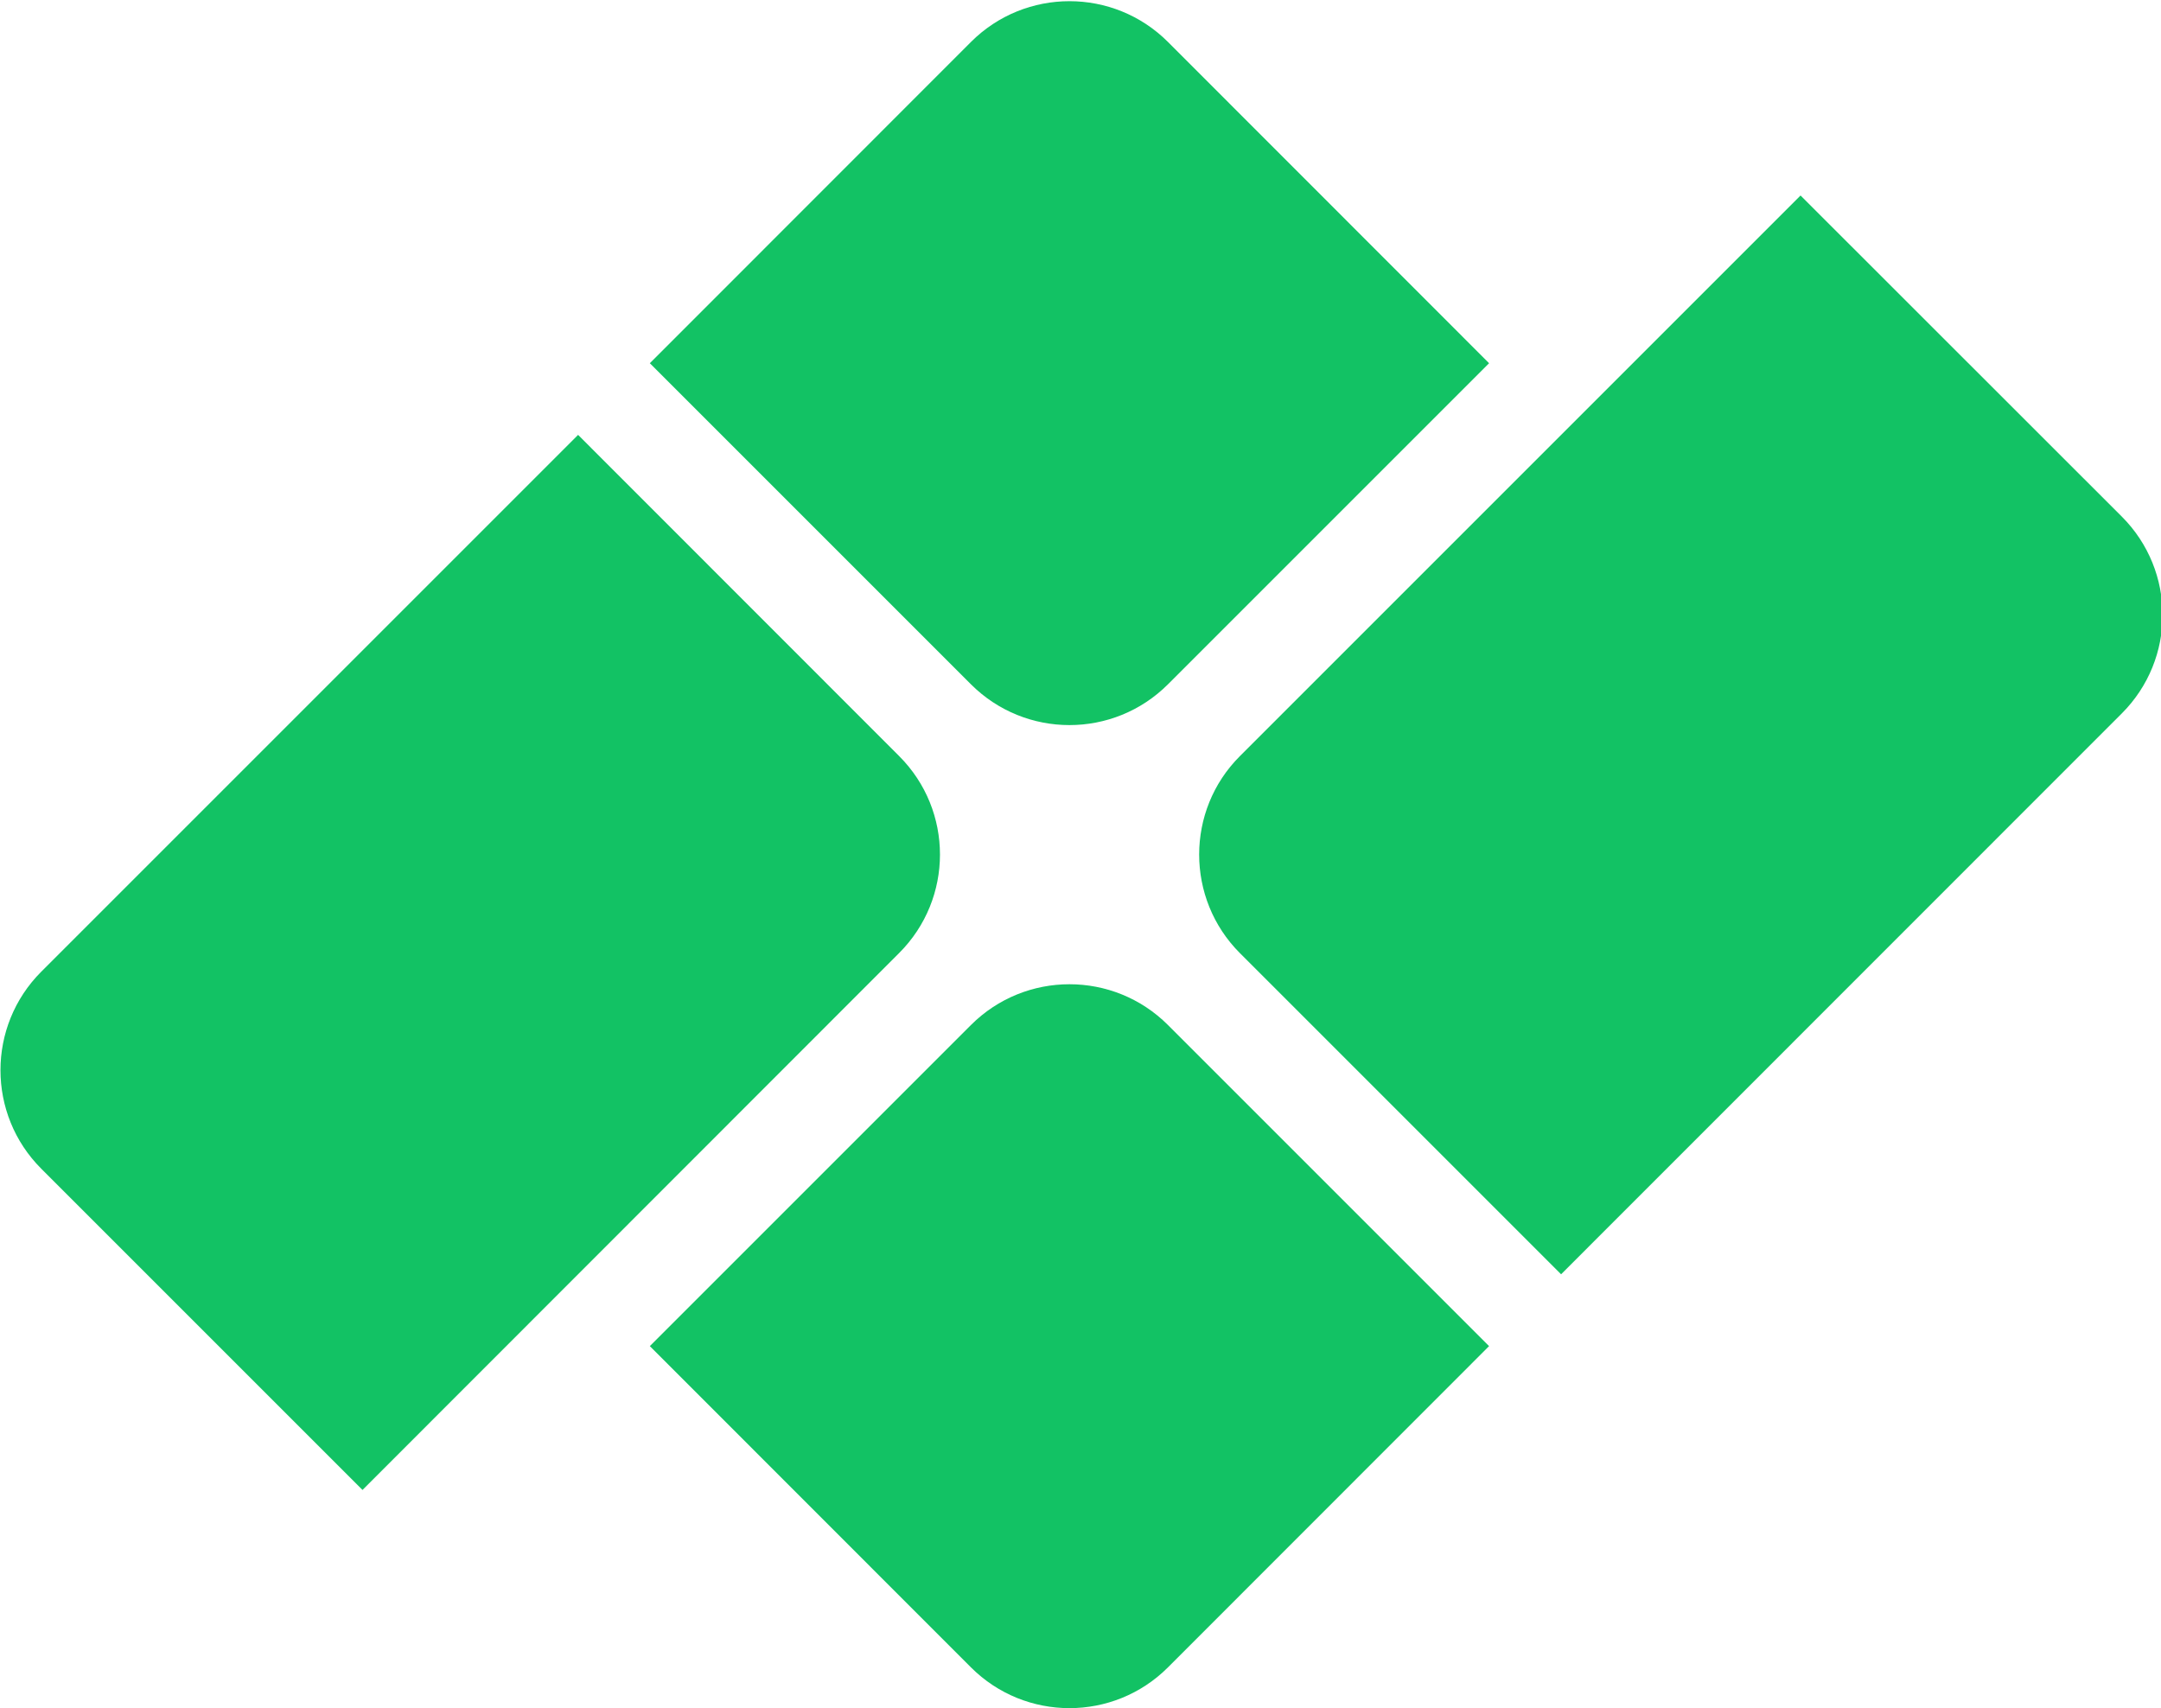 <?xml version="1.0" encoding="utf-8"?>
<!-- Generator: Adobe Illustrator 27.0.1, SVG Export Plug-In . SVG Version: 6.00 Build 0)  -->
<svg version="1.1" id="Layer_1" xmlns="http://www.w3.org/2000/svg" xmlns:xlink="http://www.w3.org/1999/xlink" x="0px" y="0px"
	 viewBox="0 0 1366.3 1080" style="enable-background:new 0 0 1366.3 1080;" xml:space="preserve">
<style type="text/css">
	.st0{fill-rule:evenodd;clip-rule:evenodd;fill:#12C264;}
</style>
<g>
	<g>
		<g>
			<g>
				<g transform="translate(-1096 -490) translate(820 442) translate(38 48) translate(238.3 .6)">
					<g transform="translate(0 5.756)">
						<path class="st0" d="M25.8,608l339.4-339.4l203,203.1c34.4,34.4,34.4,90.1,0,124.5L228.9,935.7L25.8,732.6
							C-8.6,698.2-8.6,642.4,25.8,608"/>
					</g>
					<g transform="translate(8.467 .054)">
						<path class="st0" d="M402.1,229l203-203.1c34.4-34.4,90.2-34.4,124.6,0l203,203.1l-203,203c-34.4,34.4-90.2,34.4-124.6,0
							L402.1,229z"/>
					</g>
					<g transform="translate(8.467 13.014)">
						<path class="st0" d="M402.1,837.5l203-203c34.4-34.4,90.2-34.4,124.6,0l203,203l-203,203.1c-34.4,34.4-90.2,34.4-124.6,0
							L402.1,837.5z"/>
					</g>
					<path class="st0" d="M783.6,477.5L1138.1,123l203.1,203c34.4,34.4,34.4,90.1,0,124.5L986.7,805.1L783.6,602
						C749.3,567.6,749.3,511.8,783.6,477.5"/>
				</g>
			</g>
		</g>
	</g>
</g>
</svg>
